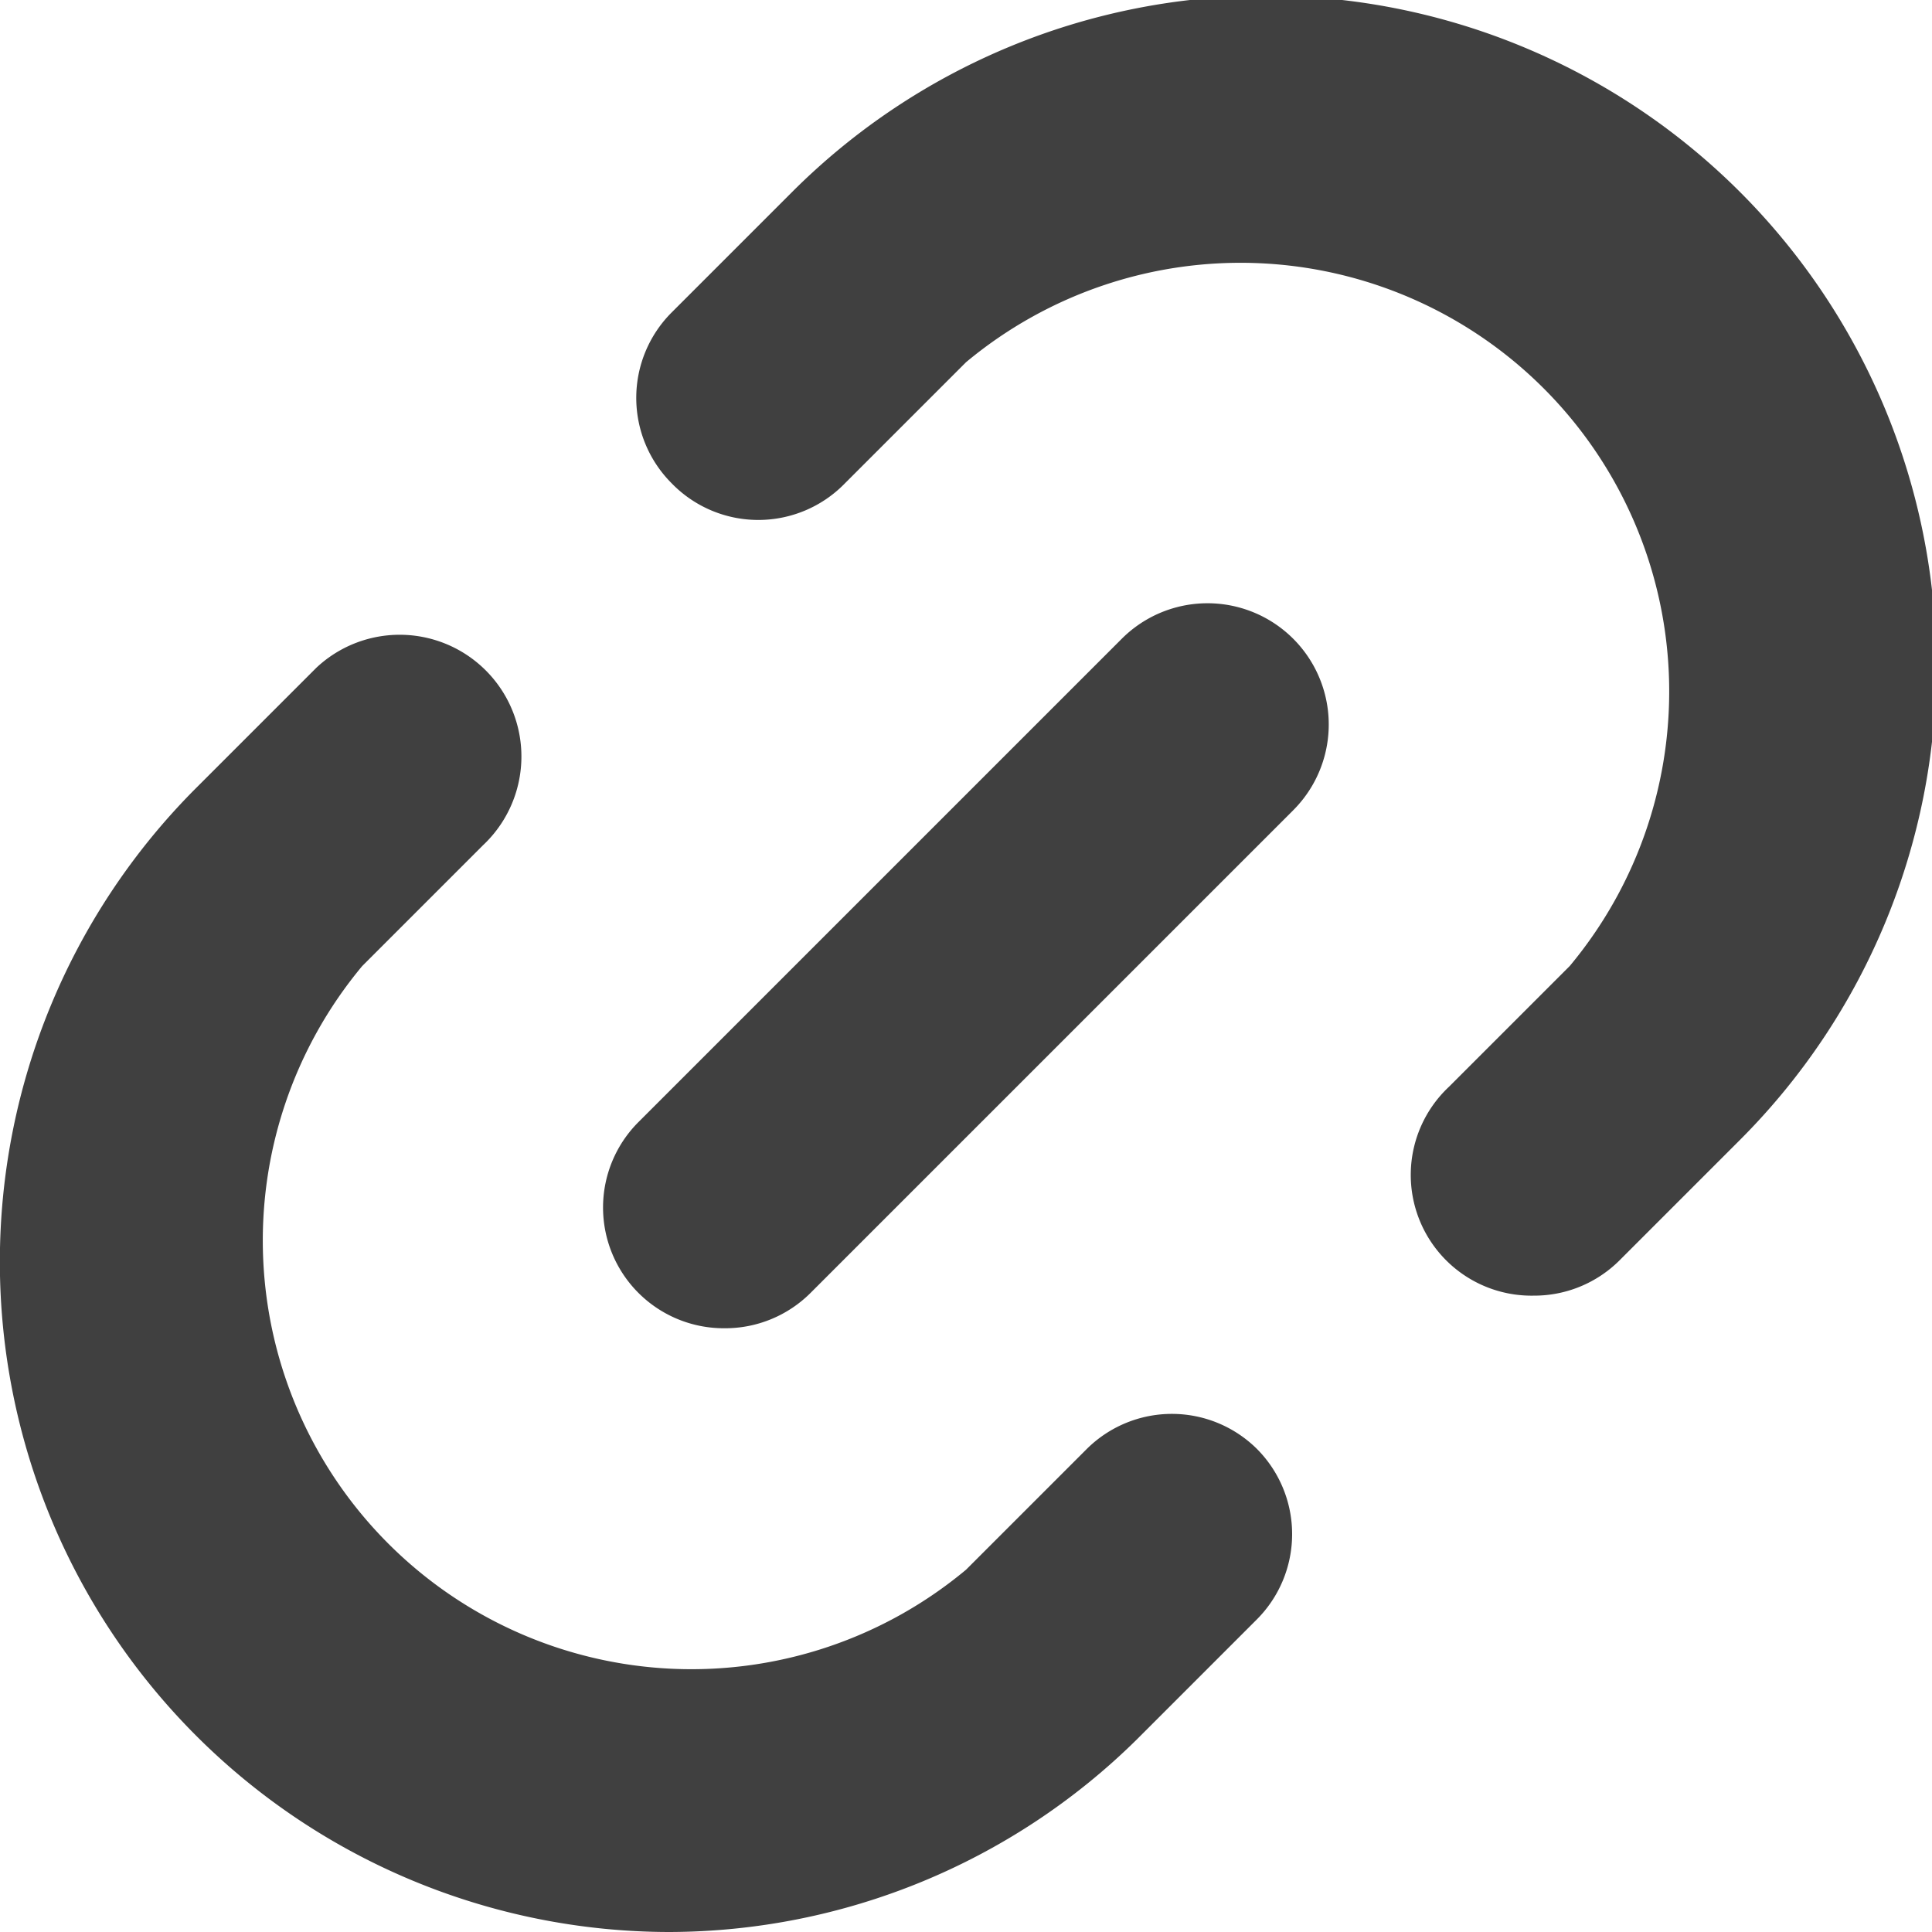 <svg id="Layer_1" data-name="Layer 1" xmlns="http://www.w3.org/2000/svg" viewBox="0 0 16 16"><defs><style>.cls-1{fill:#404040;}.cls-2{fill:none;}</style></defs><title>link-drk</title><path class="cls-1" d="M6,11a1,1,0,0,1-.71-.29,1,1,0,0,1,0-1.42l4-4a1,1,0,1,1,1.42,1.42l-4,4A1,1,0,0,1,6,11Z" transform="translate(0)"/><path class="cls-1" d="M12.7,10.73A1,1,0,0,1,12,9l1-1a3.55,3.55,0,0,0-5-5L7,4A1,1,0,0,1,5.56,4a1,1,0,0,1,0-1.41l1-1a5.55,5.55,0,0,1,7.85,7.85l-1,1A1,1,0,0,1,12.7,10.73Z" transform="translate(0)"/><path class="cls-1" d="M5.54,16A5.55,5.55,0,0,1,1.62,6.53l1-1A1,1,0,1,1,4,7l-1,1a3.55,3.55,0,0,0,5,5l1-1a1,1,0,0,1,1.41,0,1,1,0,0,1,0,1.41l-1,1A5.53,5.53,0,0,1,5.54,16Z" transform="translate(0)"/></svg>
